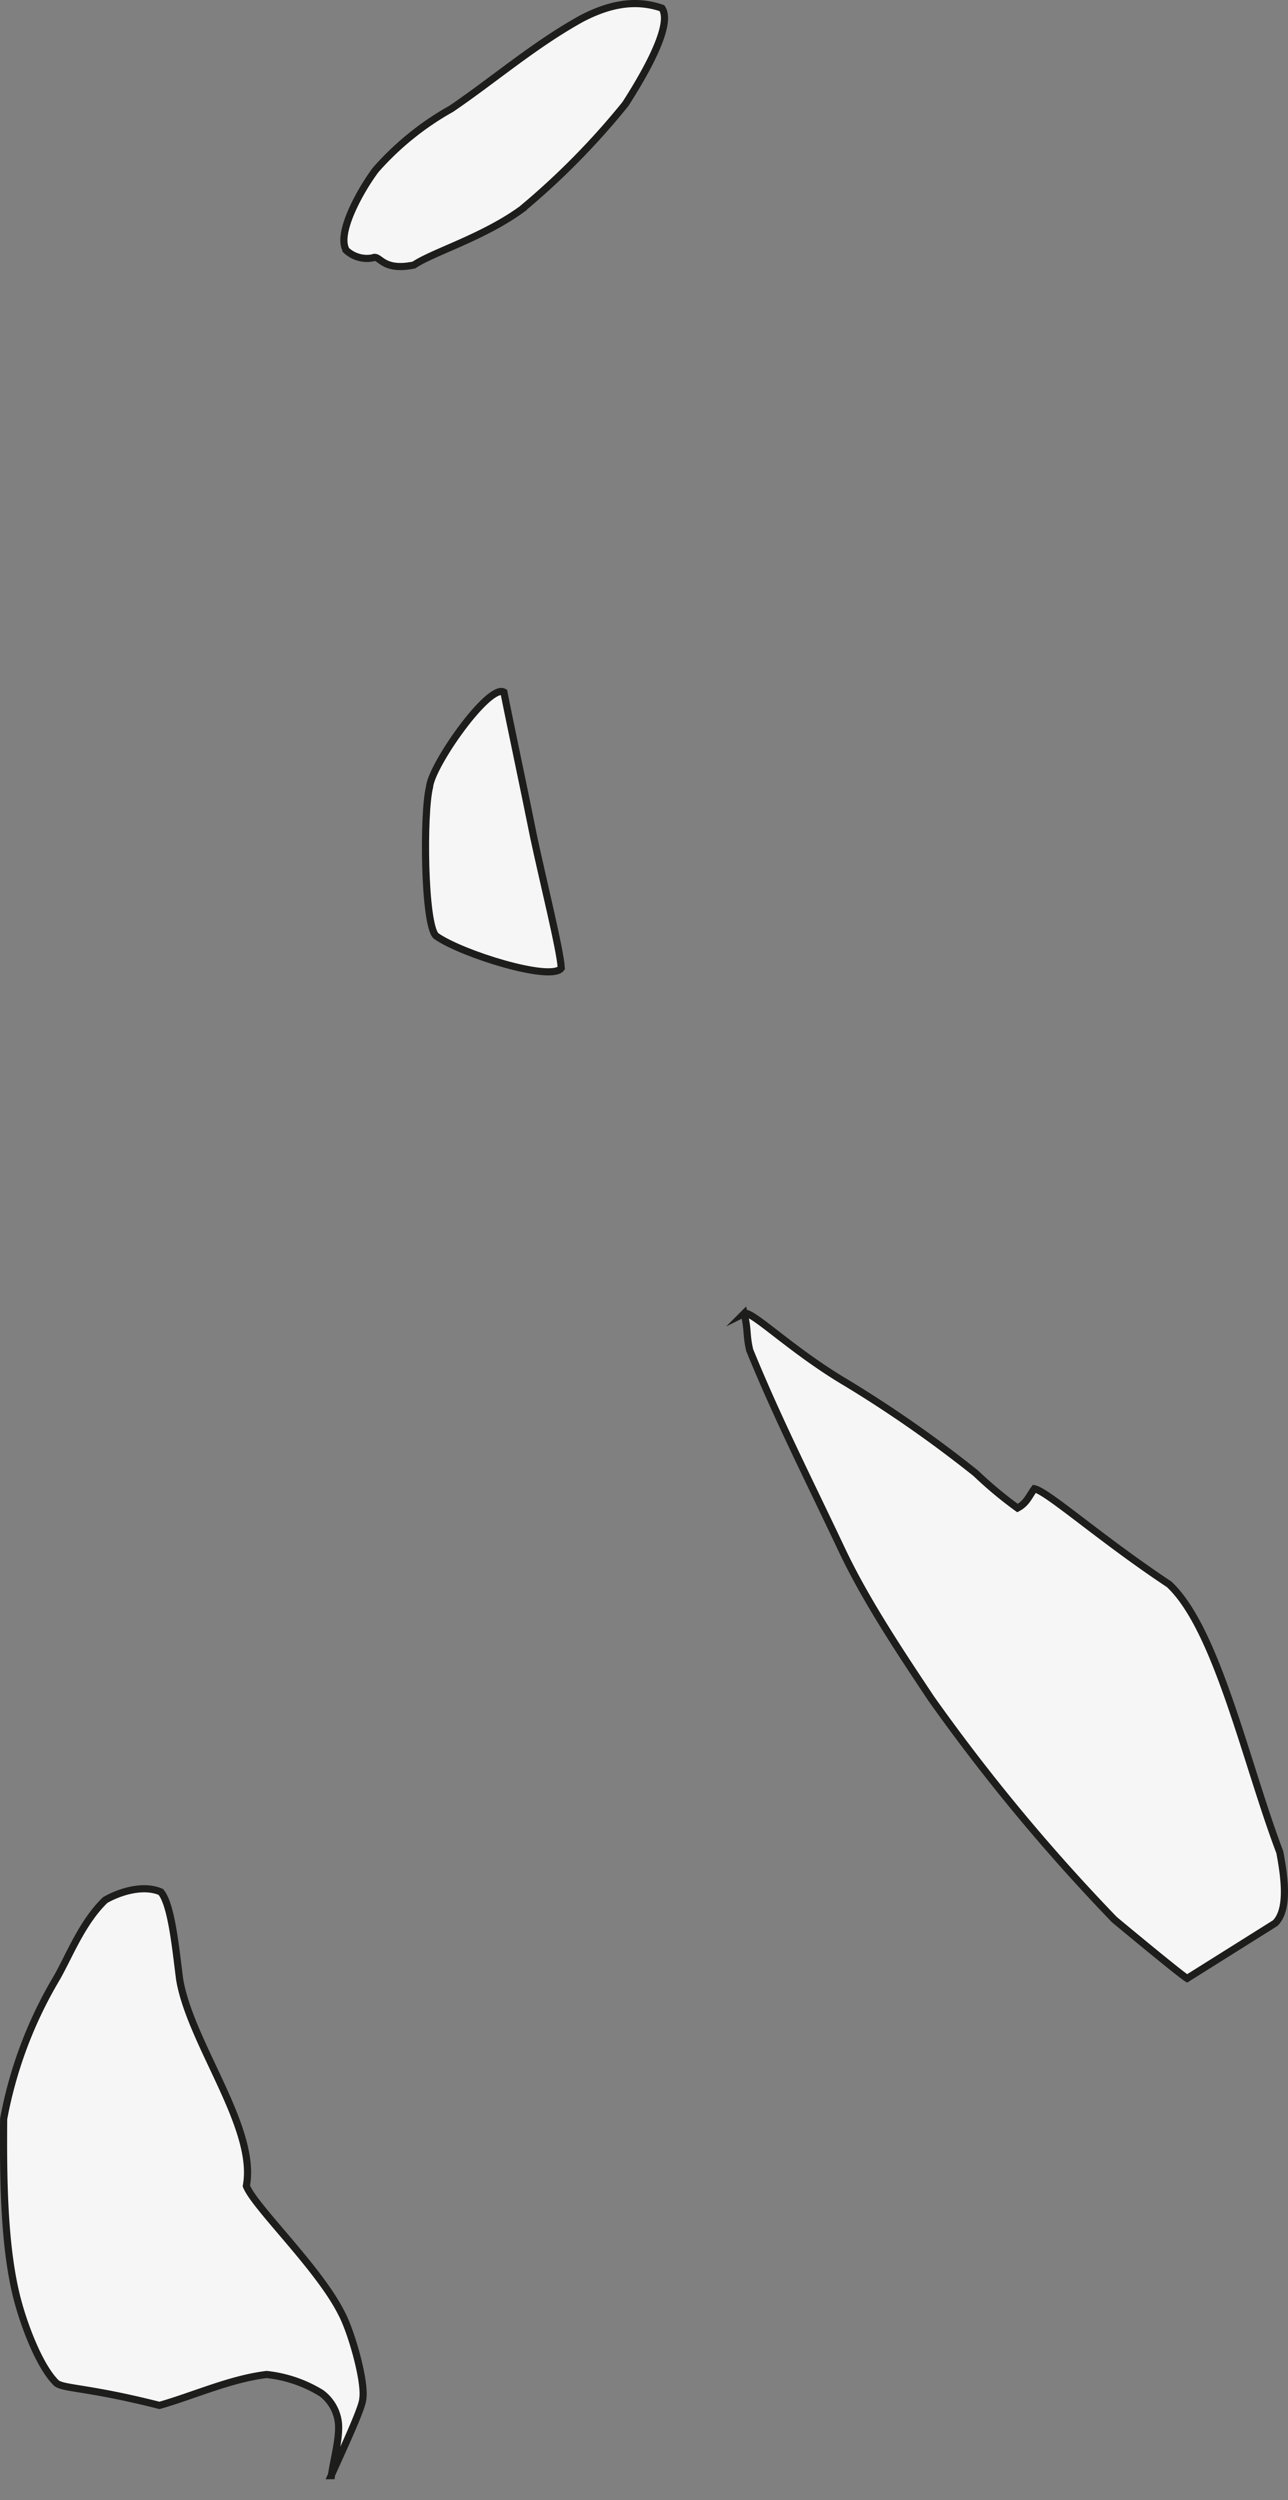 <svg xmlns="http://www.w3.org/2000/svg" viewBox="0 0 180.28 349.9">
    <rect x="0" y="0" width="180.28" height="349.9" fill="#808080" stroke="none"/>
    <g id="Whales">
        <path d="M104.16,183.83c1-.5,6.54,5.11,14.23,9.66a171.48,171.48,0,0,1,18.2,12.71,56.12,56.12,0,0,0,5.83,4.86c1.28-.68,1.55-1.59,2.36-2.7,1.86.37,9.26,7,18.86,13.37,6.69,6.25,10.75,25,15.49,37.49.83,4.33,1.1,8.19-.64,9.93l-12.33,7.74c-.88-.52-8.18-6.56-10.19-8.24a266.55,266.55,0,0,1-25.63-30.92c-4.47-6.71-9.32-14-12.64-21.1-4.83-10.21-8.9-18.21-12.76-27.65-.52-2.2-.21-2.82-.78-5.15Z"
              style="fill:#f6f6f6;stroke:#1d1d1b;stroke-miterlimit:10;fill-rule:evenodd"/>
        <path d="M48.43,35a4.25,4.25,0,0,0,3.73,1.09c1.06-.5,1.24,1.93,5.78,1,2.62-1.78,9.6-3.83,15.06-7.78A104.65,104.65,0,0,0,87.53,14.57c3-4.67,6.64-11.21,5.12-13.43C89.47.05,85.89.23,81.32,2.65c-6.6,3.67-12.24,8.55-18.15,12.57a40.31,40.31,0,0,0-10.59,8.56c-2.14,2.86-5.45,8.81-4.15,11.18Z"
              style="fill:#f6f6f6;stroke:#1d1d1b;stroke-miterlimit:10;fill-rule:evenodd"/>
        <path d="M46.35,346.48c1.8-4,4.39-9.55,4.43-10.76.38-2.44-1.61-9.44-3-12-3.17-6.33-12.16-14.85-13.3-17.79C36,297.76,26.64,286,25.14,277c-.54-4.2-1.13-10.45-2.63-12.21-2.25-1-5.43-.2-7.77,1.12-3.36,3.21-5.21,8.27-7,11.25A59.9,59.9,0,0,0,.51,296.56c-.06,8.21,0,18.19,2,25.56.91,3.38,3,9.06,5.38,11.4,1,.81,4.53.61,14.43,3.13,5-1.44,9.85-3.69,15-4.33a18.34,18.34,0,0,1,7.64,2.6,6,6,0,0,1,2.43,4.44c.09,2.26-.67,4.75-1,7.12Z"
              style="fill:#f6f6f6;stroke:#1d1d1b;stroke-miterlimit:10;fill-rule:evenodd"/>
        <path d="M78.56,135.5c-1.39,1.93-14-2-17.52-4.51-1.7-1.52-1.84-17.21-.92-20.83.23-3,8.28-14.49,10.41-13.3.76,3.92,2.77,13.3,4.16,20.25,1.27,6,3.77,16,3.87,18.39Z"
              style="fill:#f6f6f6;stroke:#1d1d1b;stroke-miterlimit:10;fill-rule:evenodd"/>
    </g>
</svg>